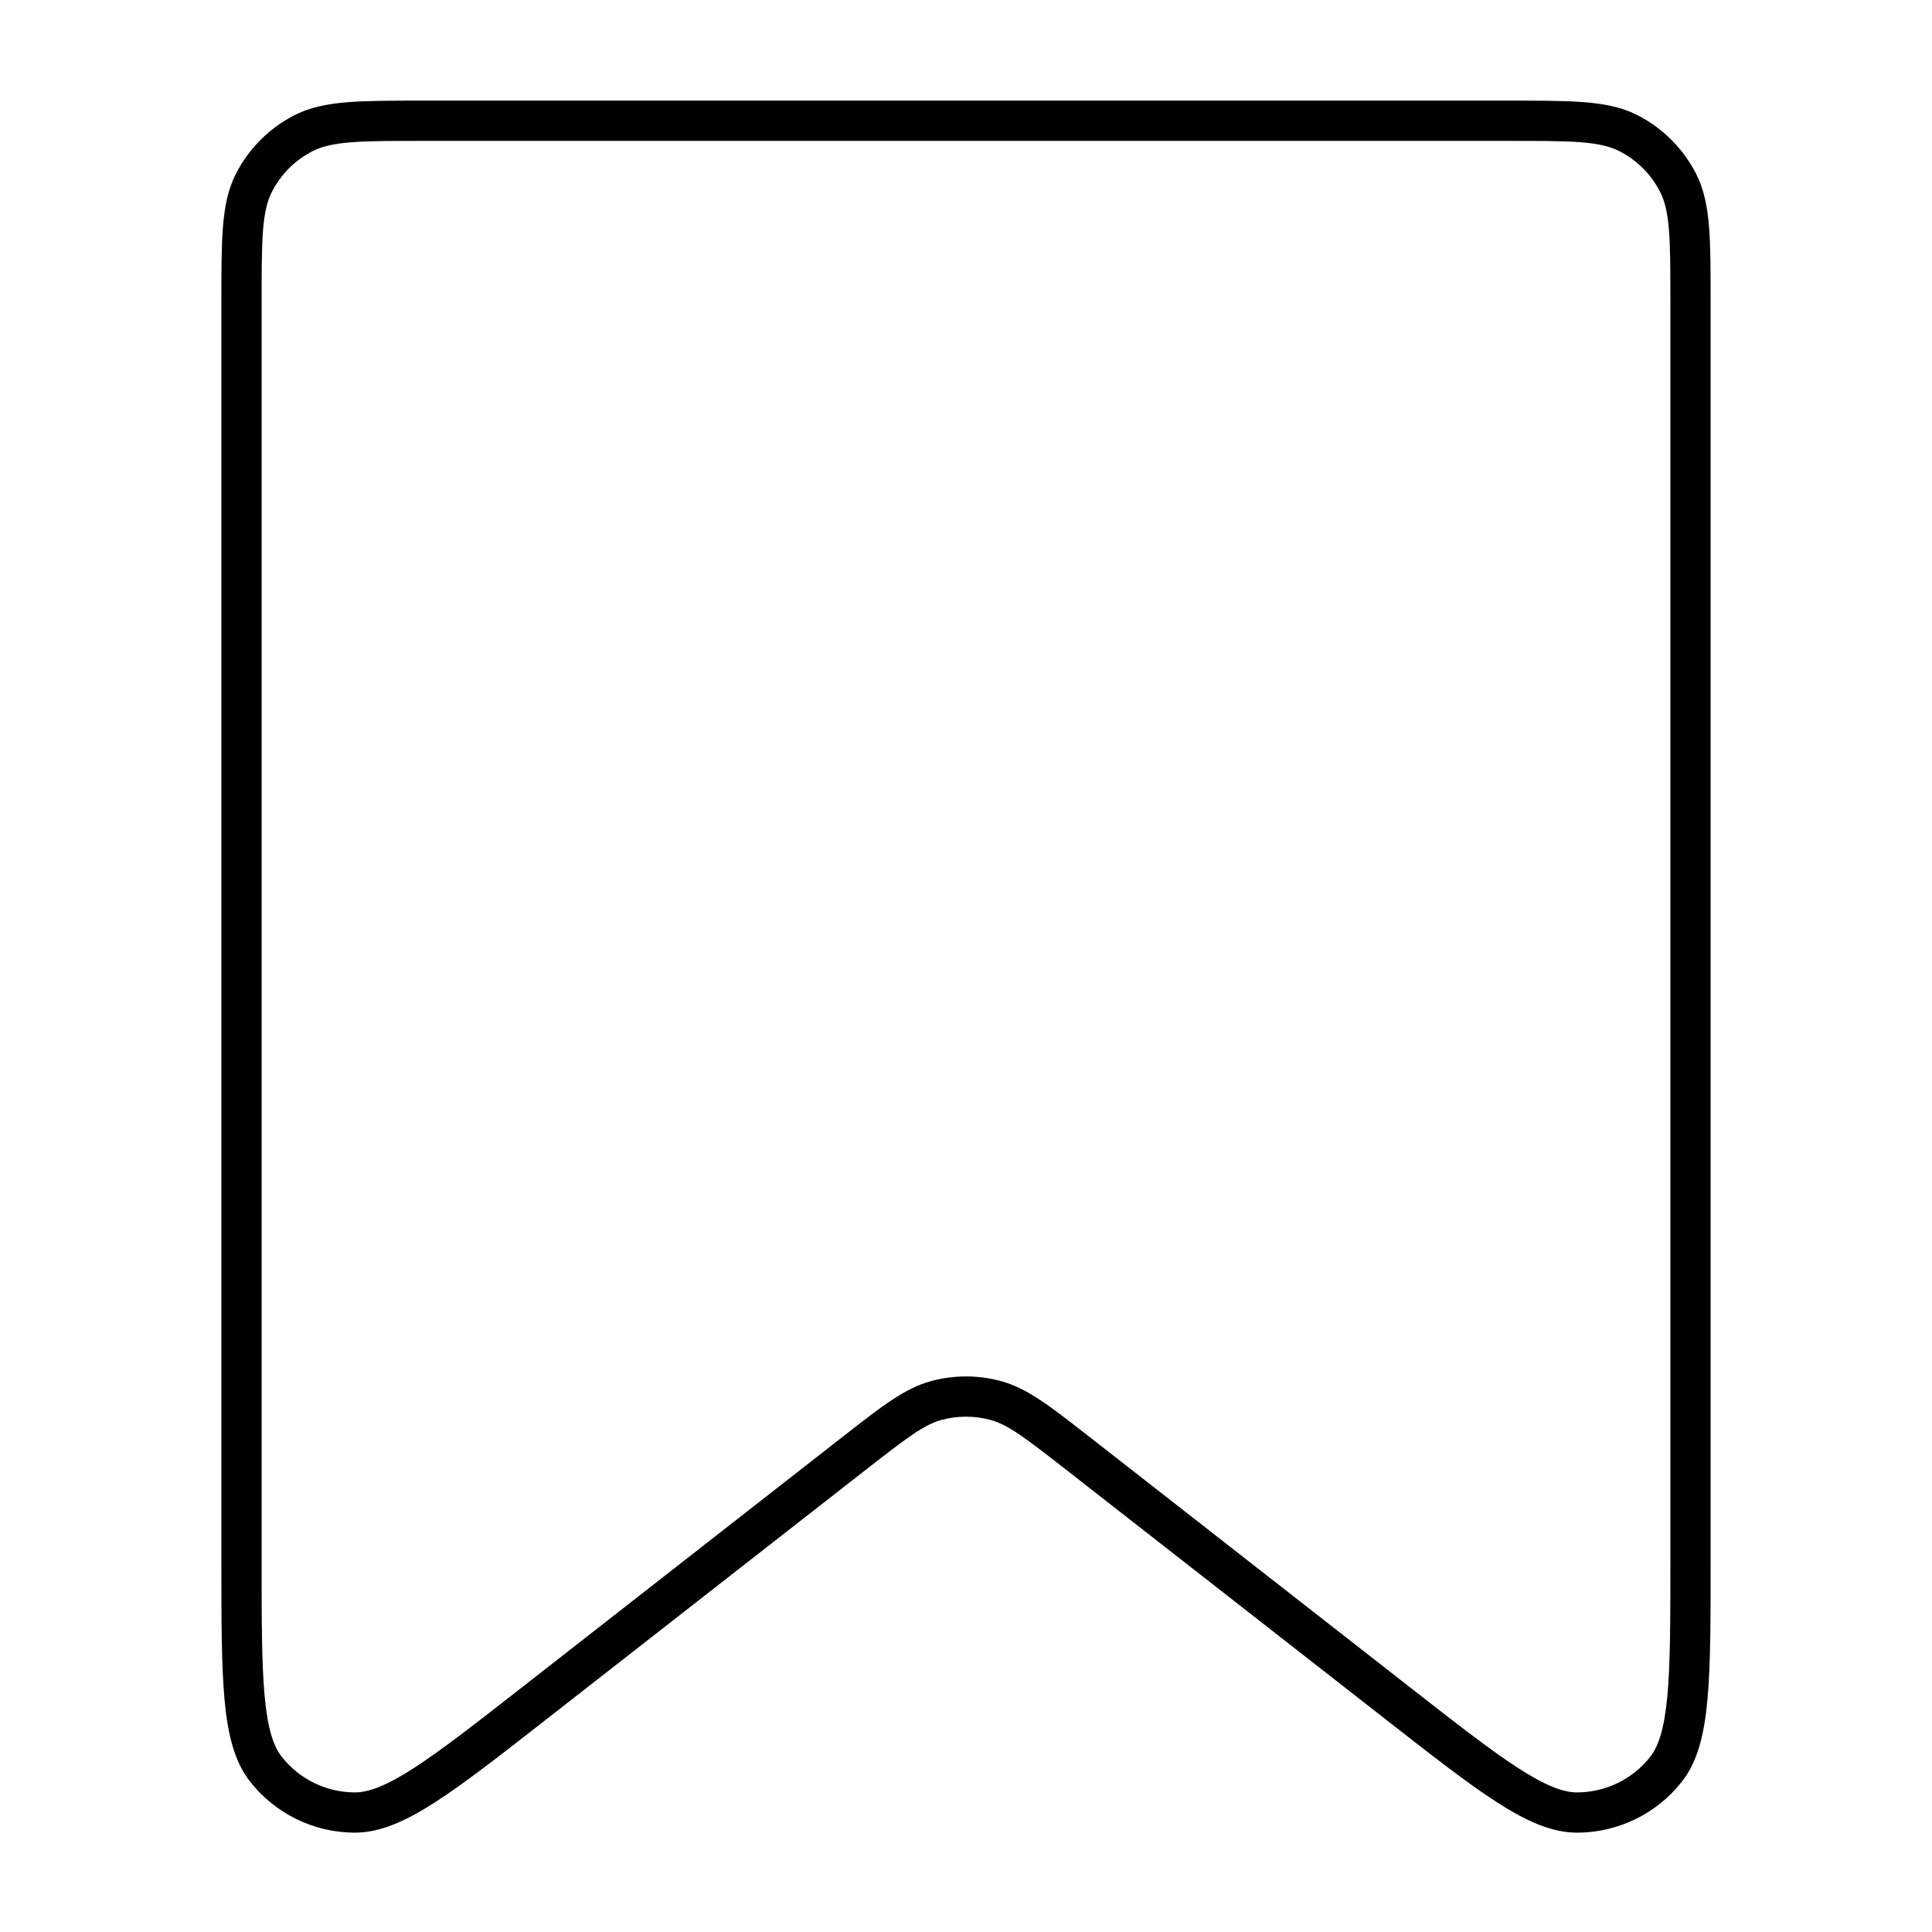 <svg width="24" height="24" viewBox="0 0 24 24" fill="none" xmlns="http://www.w3.org/2000/svg">
<path fill-rule="evenodd" clip-rule="evenodd" d="M5.249 1.25H18.751C19.137 1.25 19.442 1.25 19.688 1.27C19.939 1.291 20.15 1.333 20.342 1.431C20.655 1.591 20.909 1.845 21.069 2.158C21.167 2.35 21.209 2.561 21.23 2.812C21.25 3.058 21.25 3.363 21.25 3.749V19.38C21.25 20.111 21.25 20.678 21.211 21.109C21.172 21.538 21.091 21.884 20.89 22.136C20.578 22.531 20.103 22.763 19.599 22.766C19.276 22.768 18.955 22.62 18.592 22.386C18.228 22.152 17.782 21.803 17.205 21.352L13.238 18.253C12.722 17.85 12.519 17.698 12.305 17.639C12.105 17.585 11.895 17.585 11.695 17.639C11.481 17.698 11.278 17.85 10.762 18.253L6.795 21.352C6.218 21.803 5.772 22.152 5.408 22.386C5.045 22.62 4.724 22.768 4.401 22.766C3.897 22.763 3.422 22.531 3.11 22.136C2.909 21.884 2.828 21.538 2.789 21.109C2.75 20.678 2.75 20.111 2.75 19.38L2.75 3.749C2.75 3.363 2.75 3.058 2.77 2.812C2.791 2.561 2.833 2.35 2.931 2.158C3.091 1.845 3.345 1.591 3.658 1.431C3.85 1.333 4.061 1.291 4.312 1.27C4.558 1.25 4.863 1.25 5.249 1.25ZM4.353 1.768C4.133 1.786 3.995 1.821 3.885 1.877C3.666 1.988 3.488 2.166 3.377 2.385C3.321 2.495 3.286 2.633 3.268 2.853C3.25 3.076 3.25 3.361 3.25 3.76V19.366C3.25 20.114 3.25 20.658 3.287 21.064C3.324 21.474 3.396 21.693 3.502 21.826C3.72 22.102 4.052 22.264 4.405 22.266C4.574 22.267 4.791 22.189 5.137 21.966C5.48 21.745 5.908 21.411 6.498 20.95L10.454 17.859C10.471 17.846 10.486 17.834 10.502 17.822C10.954 17.469 11.24 17.245 11.564 17.157C11.85 17.079 12.15 17.079 12.436 17.157C12.76 17.245 13.046 17.469 13.498 17.822C13.514 17.834 13.529 17.846 13.546 17.859L17.502 20.95C18.092 21.411 18.52 21.745 18.863 21.966C19.209 22.189 19.426 22.267 19.595 22.266C19.948 22.264 20.28 22.102 20.498 21.826C20.604 21.693 20.675 21.474 20.713 21.064C20.75 20.658 20.75 20.114 20.75 19.366V3.76C20.75 3.361 20.75 3.076 20.732 2.853C20.714 2.633 20.679 2.495 20.623 2.385C20.512 2.166 20.334 1.988 20.115 1.877C20.005 1.821 19.867 1.786 19.647 1.768C19.424 1.75 19.139 1.75 18.74 1.75H5.26C4.861 1.75 4.576 1.75 4.353 1.768Z" fill="black"/>
</svg>

